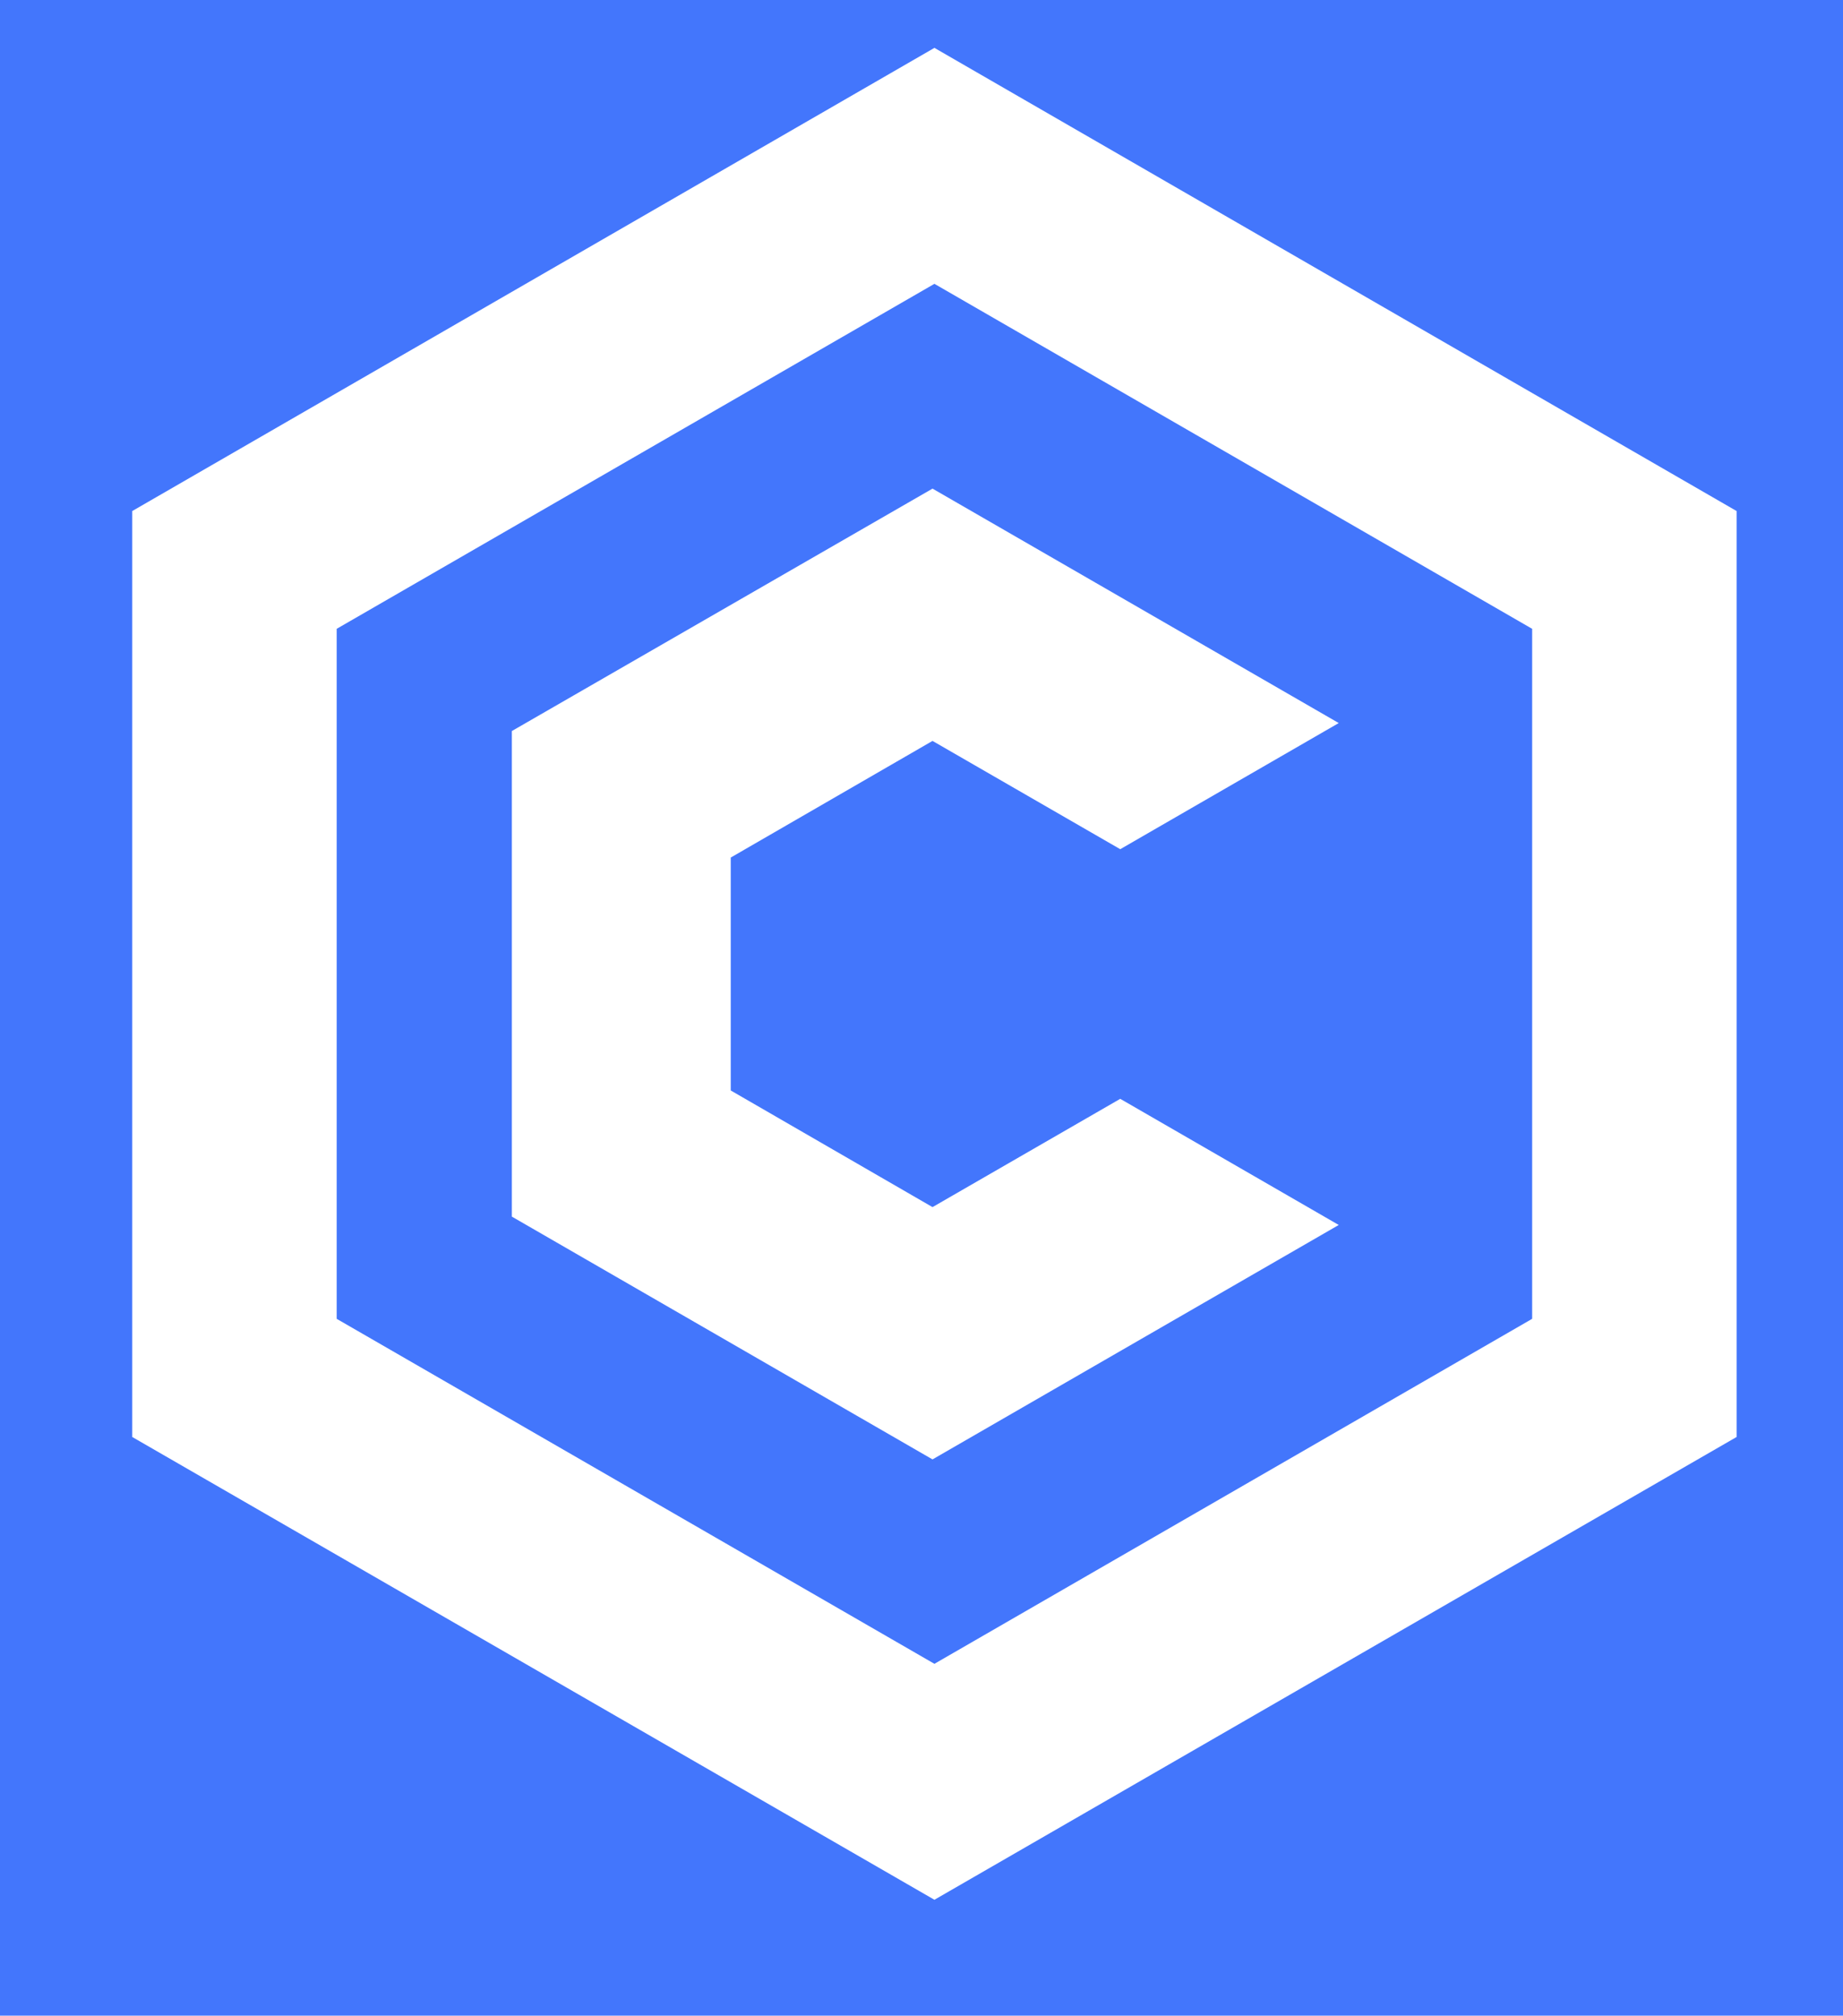 <svg xmlns="http://www.w3.org/2000/svg" viewBox="0 0 48.5 53.05"><g id="Ñëîé_1" data-name="Ñëîé 1"><rect x="-358.75" y="-3.75" width="414.5" height="135.69" style="fill:#4376fc"/><path d="M24.59,1.26,3.48,13.45V37.82L24.59,50,45.7,37.82V13.45ZM40.32,34.71,24.59,43.79,8.86,34.71V16.55L24.59,7.47l15.73,9.08Z" style="fill:#fff"/><polygon points="24.54 19.5 29.48 22.35 35.23 19.03 24.54 12.86 13.47 19.24 13.47 32.02 24.54 38.41 35.23 32.24 29.48 28.92 24.54 31.77 19.23 28.7 19.23 22.57 24.54 19.5" style="fill:#fff"/></g></svg>